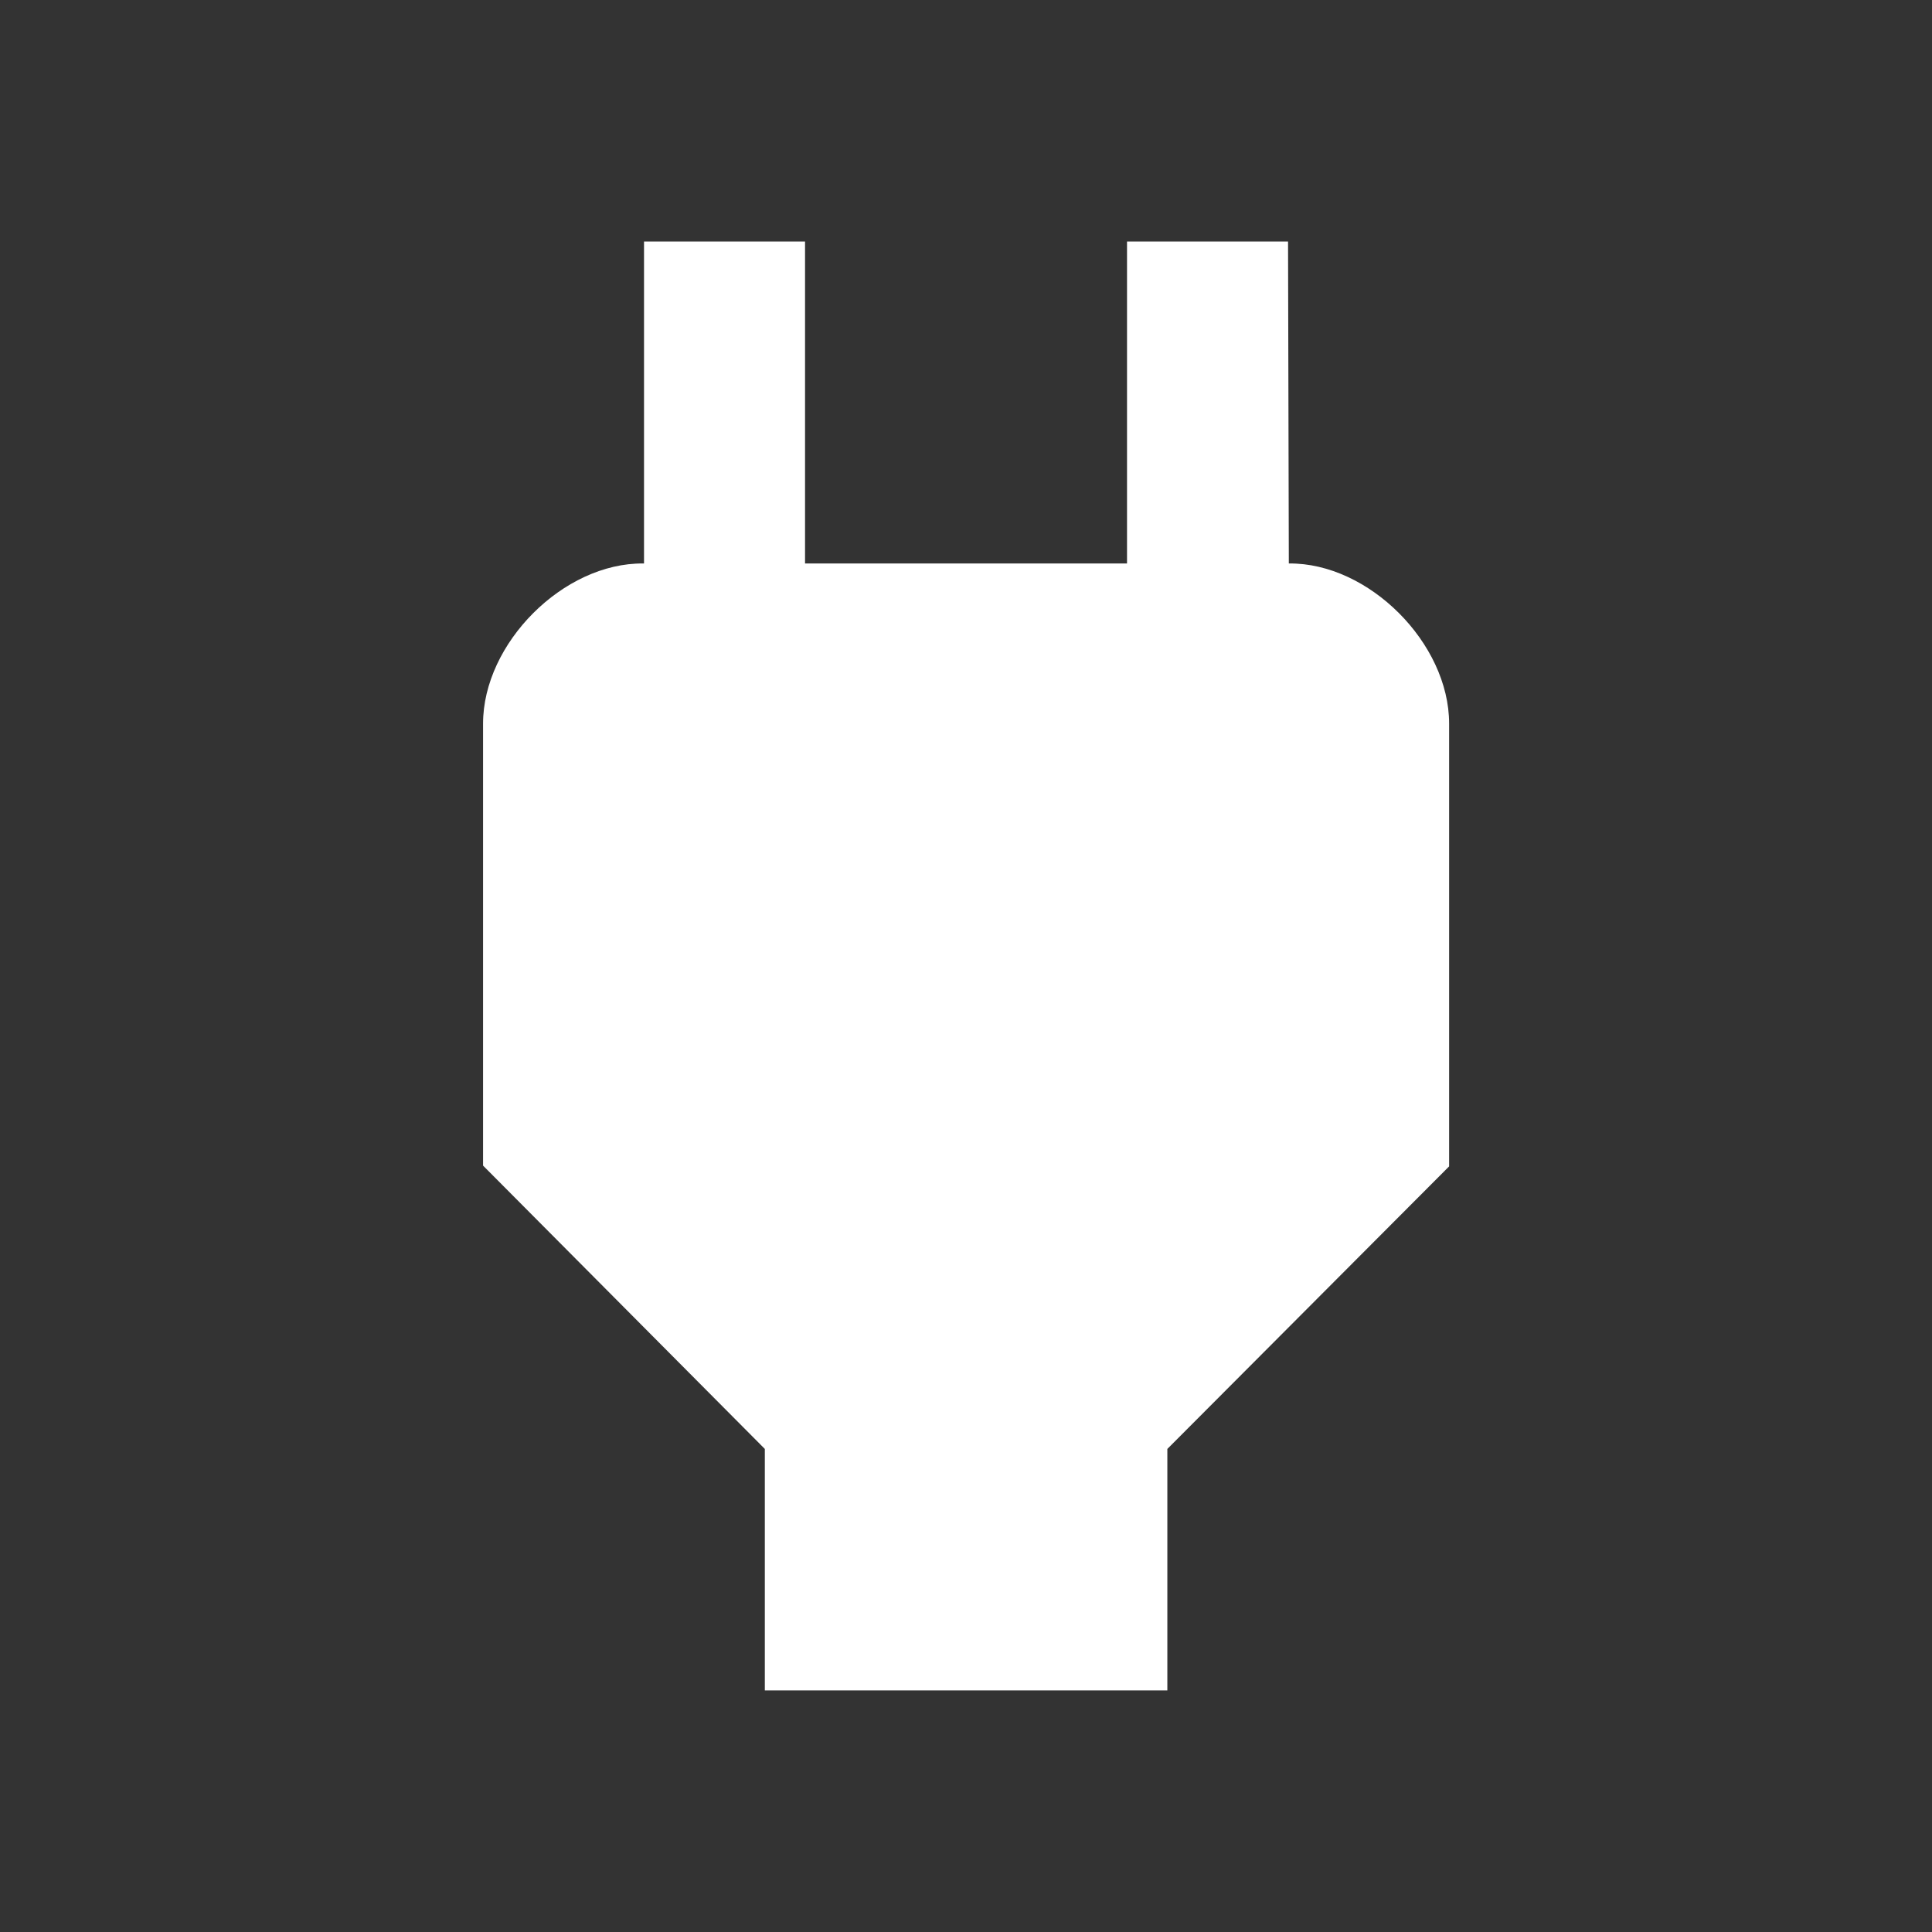 <!-- Generated by IcoMoon.io -->
<svg version="1.1" xmlns="http://www.w3.org/2000/svg" width="32" height="32" viewBox="0 0 32 32">
<rect x="0" y="0" width="32" height="32" fill="#333333" stroke="none"/>
<title>mt-power</title>
<path fill="#fff" d="M21.347 9.333l-0.013-5.333h-2.667v5.333h-5.333v-5.333h-2.667v5.333h-0.013c-1.32-0.013-2.653 1.32-2.653 2.653v7.32l4.667 4.693v4h6.667v-4l4.667-4.68v-7.333c0-1.333-1.333-2.667-2.653-2.653v0z"></path>
</svg>
